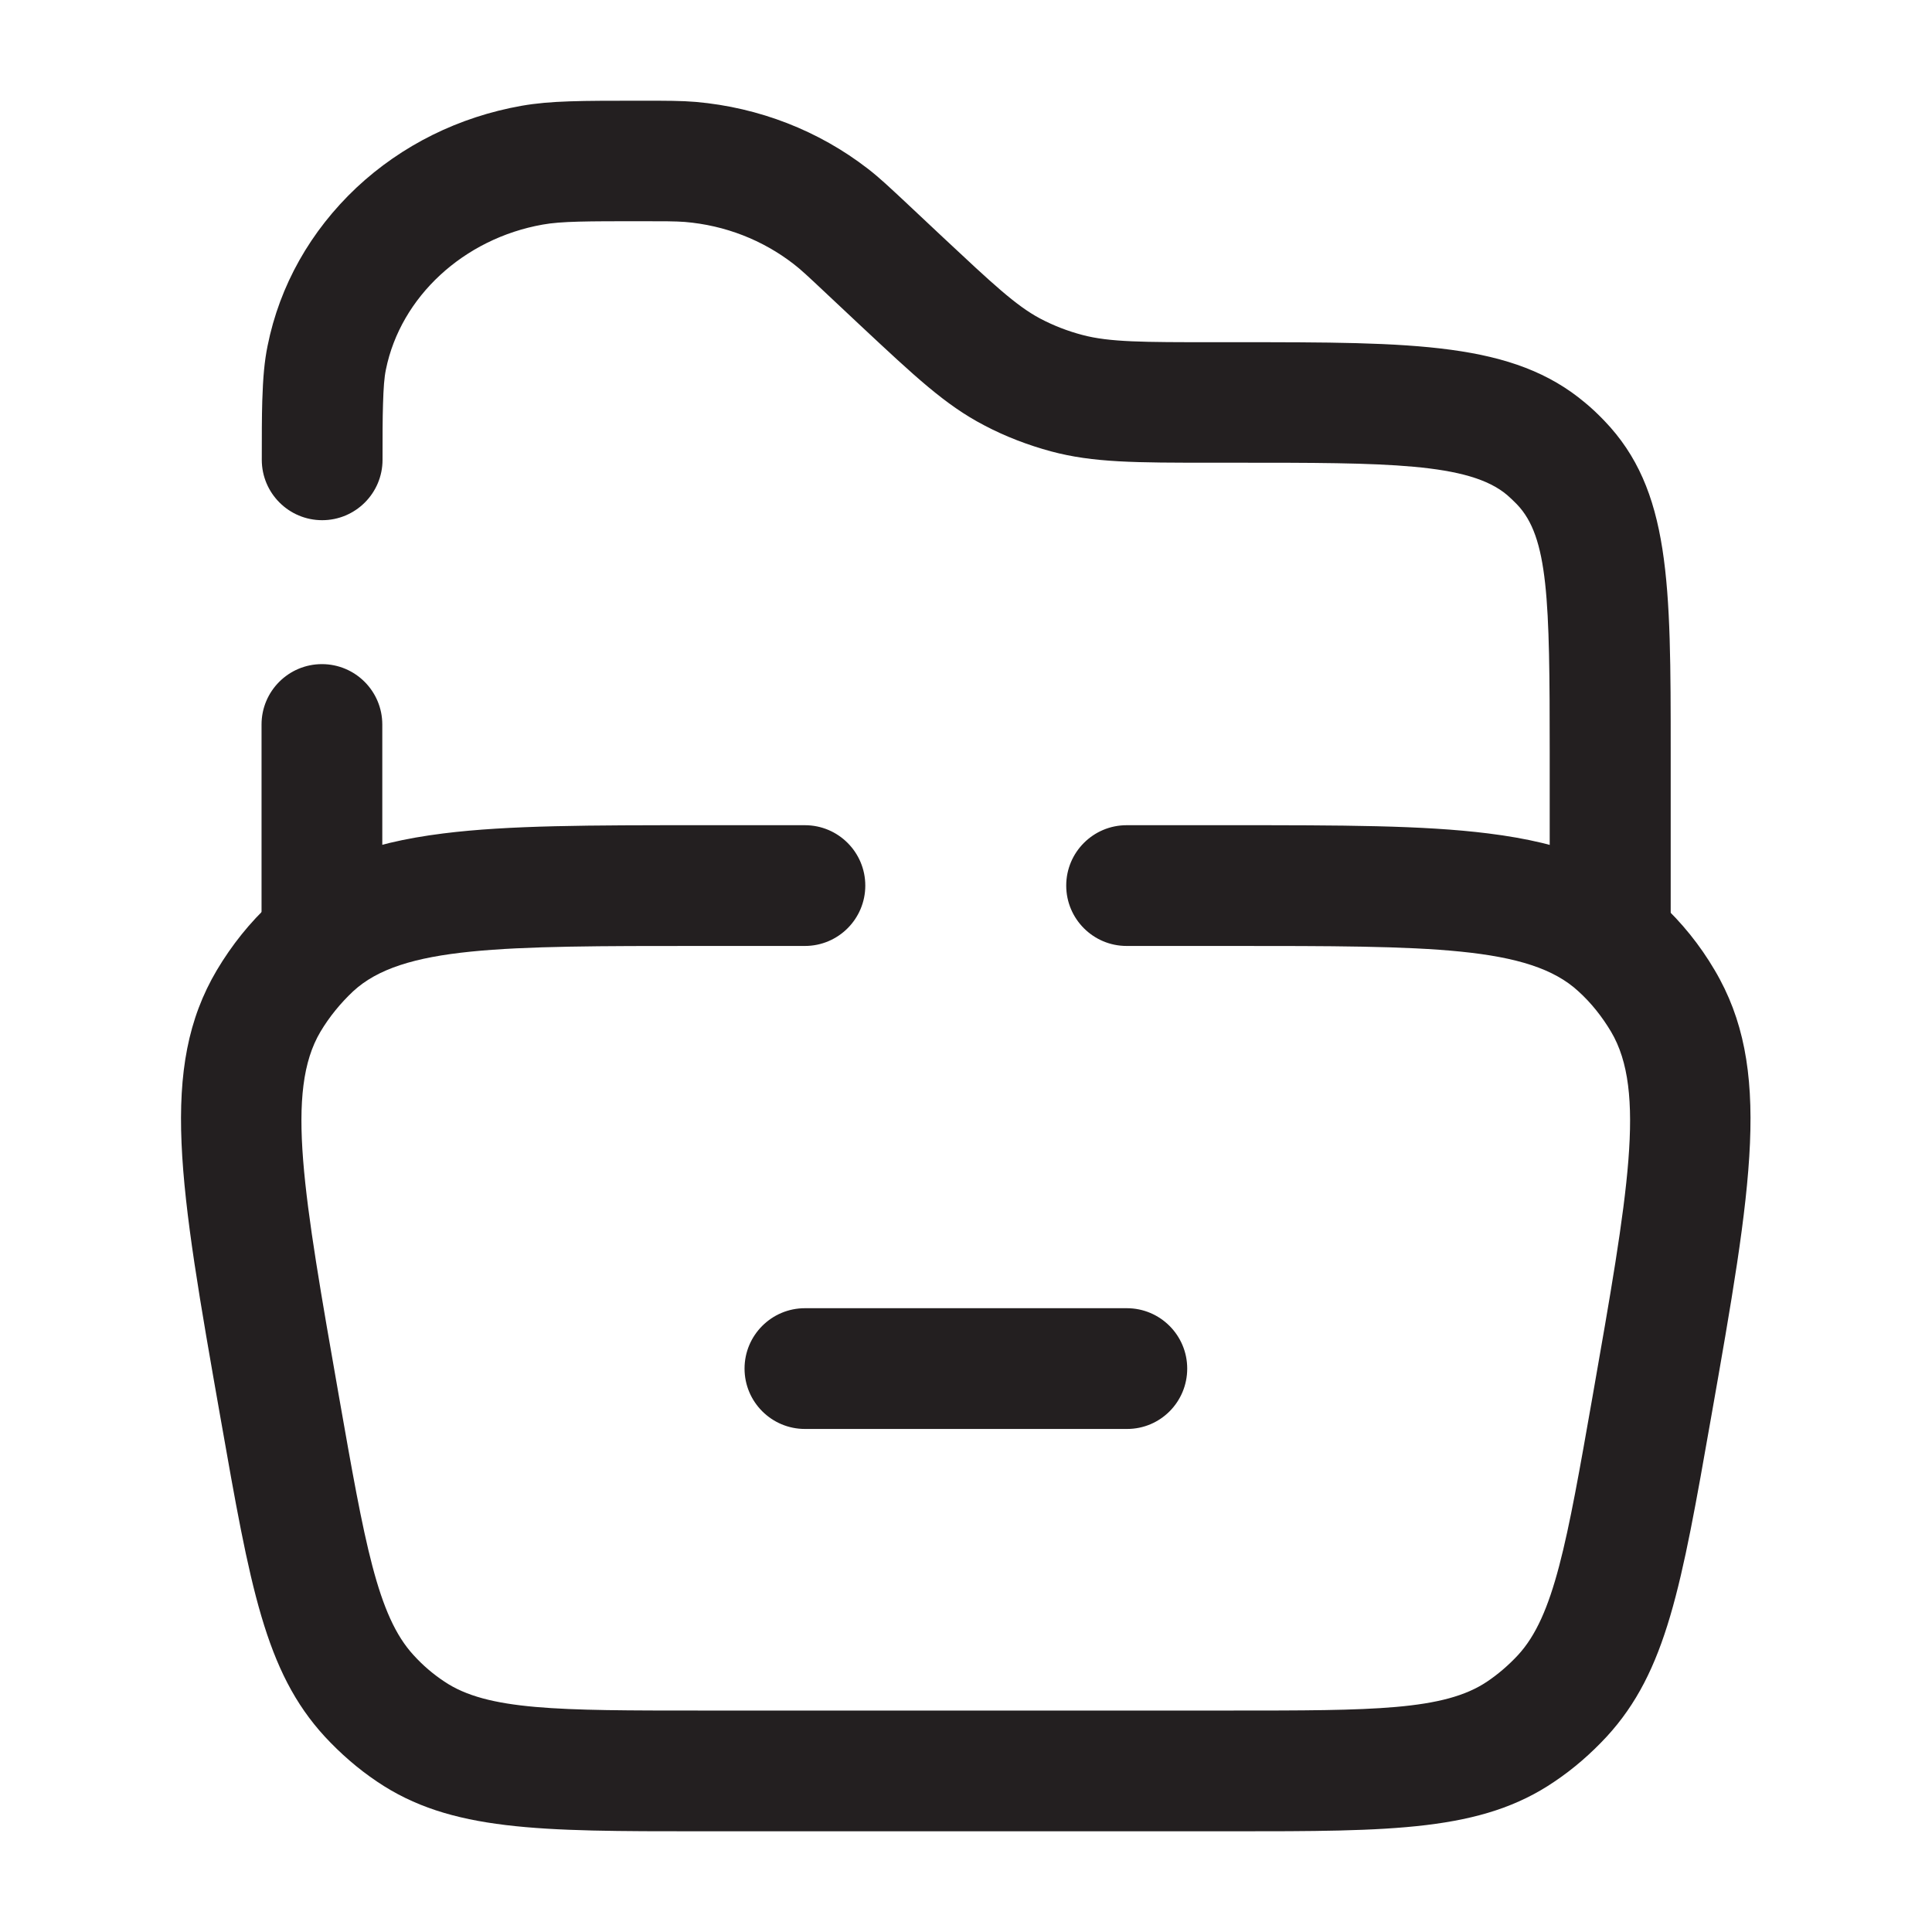 <?xml version="1.0" encoding="utf-8"?>
<!-- Generator: Adobe Illustrator 27.0.0, SVG Export Plug-In . SVG Version: 6.00 Build 0)  -->
<svg version="1.1" id="Layer_1" xmlns="http://www.w3.org/2000/svg" xmlns:xlink="http://www.w3.org/1999/xlink" x="0px" y="0px"
	 viewBox="0 0 800 800" style="enable-background:new 0 0 800 800;" xml:space="preserve">
<style type="text/css">
	.st0{fill:#231F20;}
</style>
<g>
	<path class="st0" d="M666.7,408.3c-13.8,0-25-11.2-25-25v-71.7c0-63.1-0.5-89.2-13.6-102.8c-1.3-1.3-2.6-2.6-4-3.8
		c-15.8-13.4-50-13.4-112-13.4h-10c-31.9,0-49.4,0-66.9-4.7c-9.6-2.6-19-6.2-27.7-10.8c-16.1-8.4-28.5-20.1-51.2-41.3l-14.7-13.8
		c-6.7-6.3-10.1-9.5-13-11.7c-12.8-9.9-28.3-16-45-17.4c-3.9-0.3-8.7-0.3-18.2-0.3c-22,0-33.1,0-40.7,1.4
		c-32.7,5.8-58.8,29.9-64.9,60c-0.7,3.3-1,7.6-1.2,14.3c-0.2,5.9-0.2,13.5-0.2,23.1c0,13.8-11.2,25-25,25c-13.8,0-25-11.2-25-25
		c0-9.9,0-17.8,0.2-24.4c0.3-9.7,0.9-16.5,2.2-22.8c5-25,17.8-47.6,36.8-65.5c18.8-17.6,42.4-29.3,68.4-33.9
		c12-2.1,24.5-2.1,49.5-2.1c10.7,0,16.6,0,22.6,0.5c26.2,2.3,50.9,11.9,71.3,27.7c4.8,3.7,8.9,7.6,16.5,14.7l14.7,13.8
		c20.1,18.8,30.1,28.2,40.1,33.5c5.5,2.9,11.4,5.2,17.5,6.8c11.2,3,25.5,3,54,3h10c73.8,0,114.4,0,144.2,25.1
		c2.8,2.3,5.4,4.8,7.9,7.4c27.5,28.6,27.5,67.3,27.5,137.4v71.7C691.7,397.1,680.5,408.3,666.7,408.3z M133.3,408.3
		c-13.8,0-25-11.2-25-25V300c0-13.8,11.2-25,25-25c13.8,0,25,11.2,25,25v83.3C158.3,397.1,147.1,408.3,133.3,408.3z"/>
</g>
<g>
	<path class="st0" d="M466.7,591.7H333.3c-13.8,0-25-11.2-25-25s11.2-25,25-25h133.3c13.8,0,25,11.2,25,25S480.5,591.7,466.7,591.7z
		"/>
</g>
<g>
	<path class="st0" d="M509.8,758.3H290.2c-66.9,0-103.7,0-134.1-20.6c-7.9-5.3-15.1-11.6-21.6-18.6c-24.8-27-30.9-62.1-43.2-132
		c-17-96.5-25.5-144.9-1.5-185.4c6.2-10.4,13.7-19.8,22.5-27.9c17.2-15.9,39.2-24.7,71.3-28.7c27.2-3.4,60.5-3.4,106.5-3.4h43.2
		c13.8,0,25,11.2,25,25c0,13.8-11.2,25-25,25h-43.2c-82.3,0-123.6,0-143.9,18.8c-5.2,4.9-9.8,10.5-13.5,16.7
		c-14.6,24.6-7.1,66.9,7.7,151.3c10.6,60.3,15.9,90.6,30.8,106.8c3.8,4.2,8.1,7.9,12.8,11c17.8,12,47.3,12,106.1,12h219.6
		c58.8,0,88.3,0,106.1-12c4.6-3.1,8.9-6.8,12.8-11c14.9-16.2,20.2-46.5,30.8-106.8c14.8-84.4,22.3-126.7,7.7-151.3
		c-3.7-6.2-8.2-11.9-13.5-16.7c-20.3-18.8-61.6-18.8-143.9-18.8h-43.2c-13.8,0-25-11.2-25-25c0-13.8,11.2-25,25-25h43.2
		c46.1,0,79.3,0,106.5,3.4c32.2,4,54.1,12.8,71.3,28.7c8.8,8.1,16.4,17.5,22.5,27.9c24,40.5,15.5,88.9-1.5,185.4
		c-12.3,69.9-18.4,105-43.2,132c-6.5,7-13.7,13.3-21.6,18.6C613.5,758.3,576.7,758.3,509.8,758.3z"/>
</g>
</svg>
